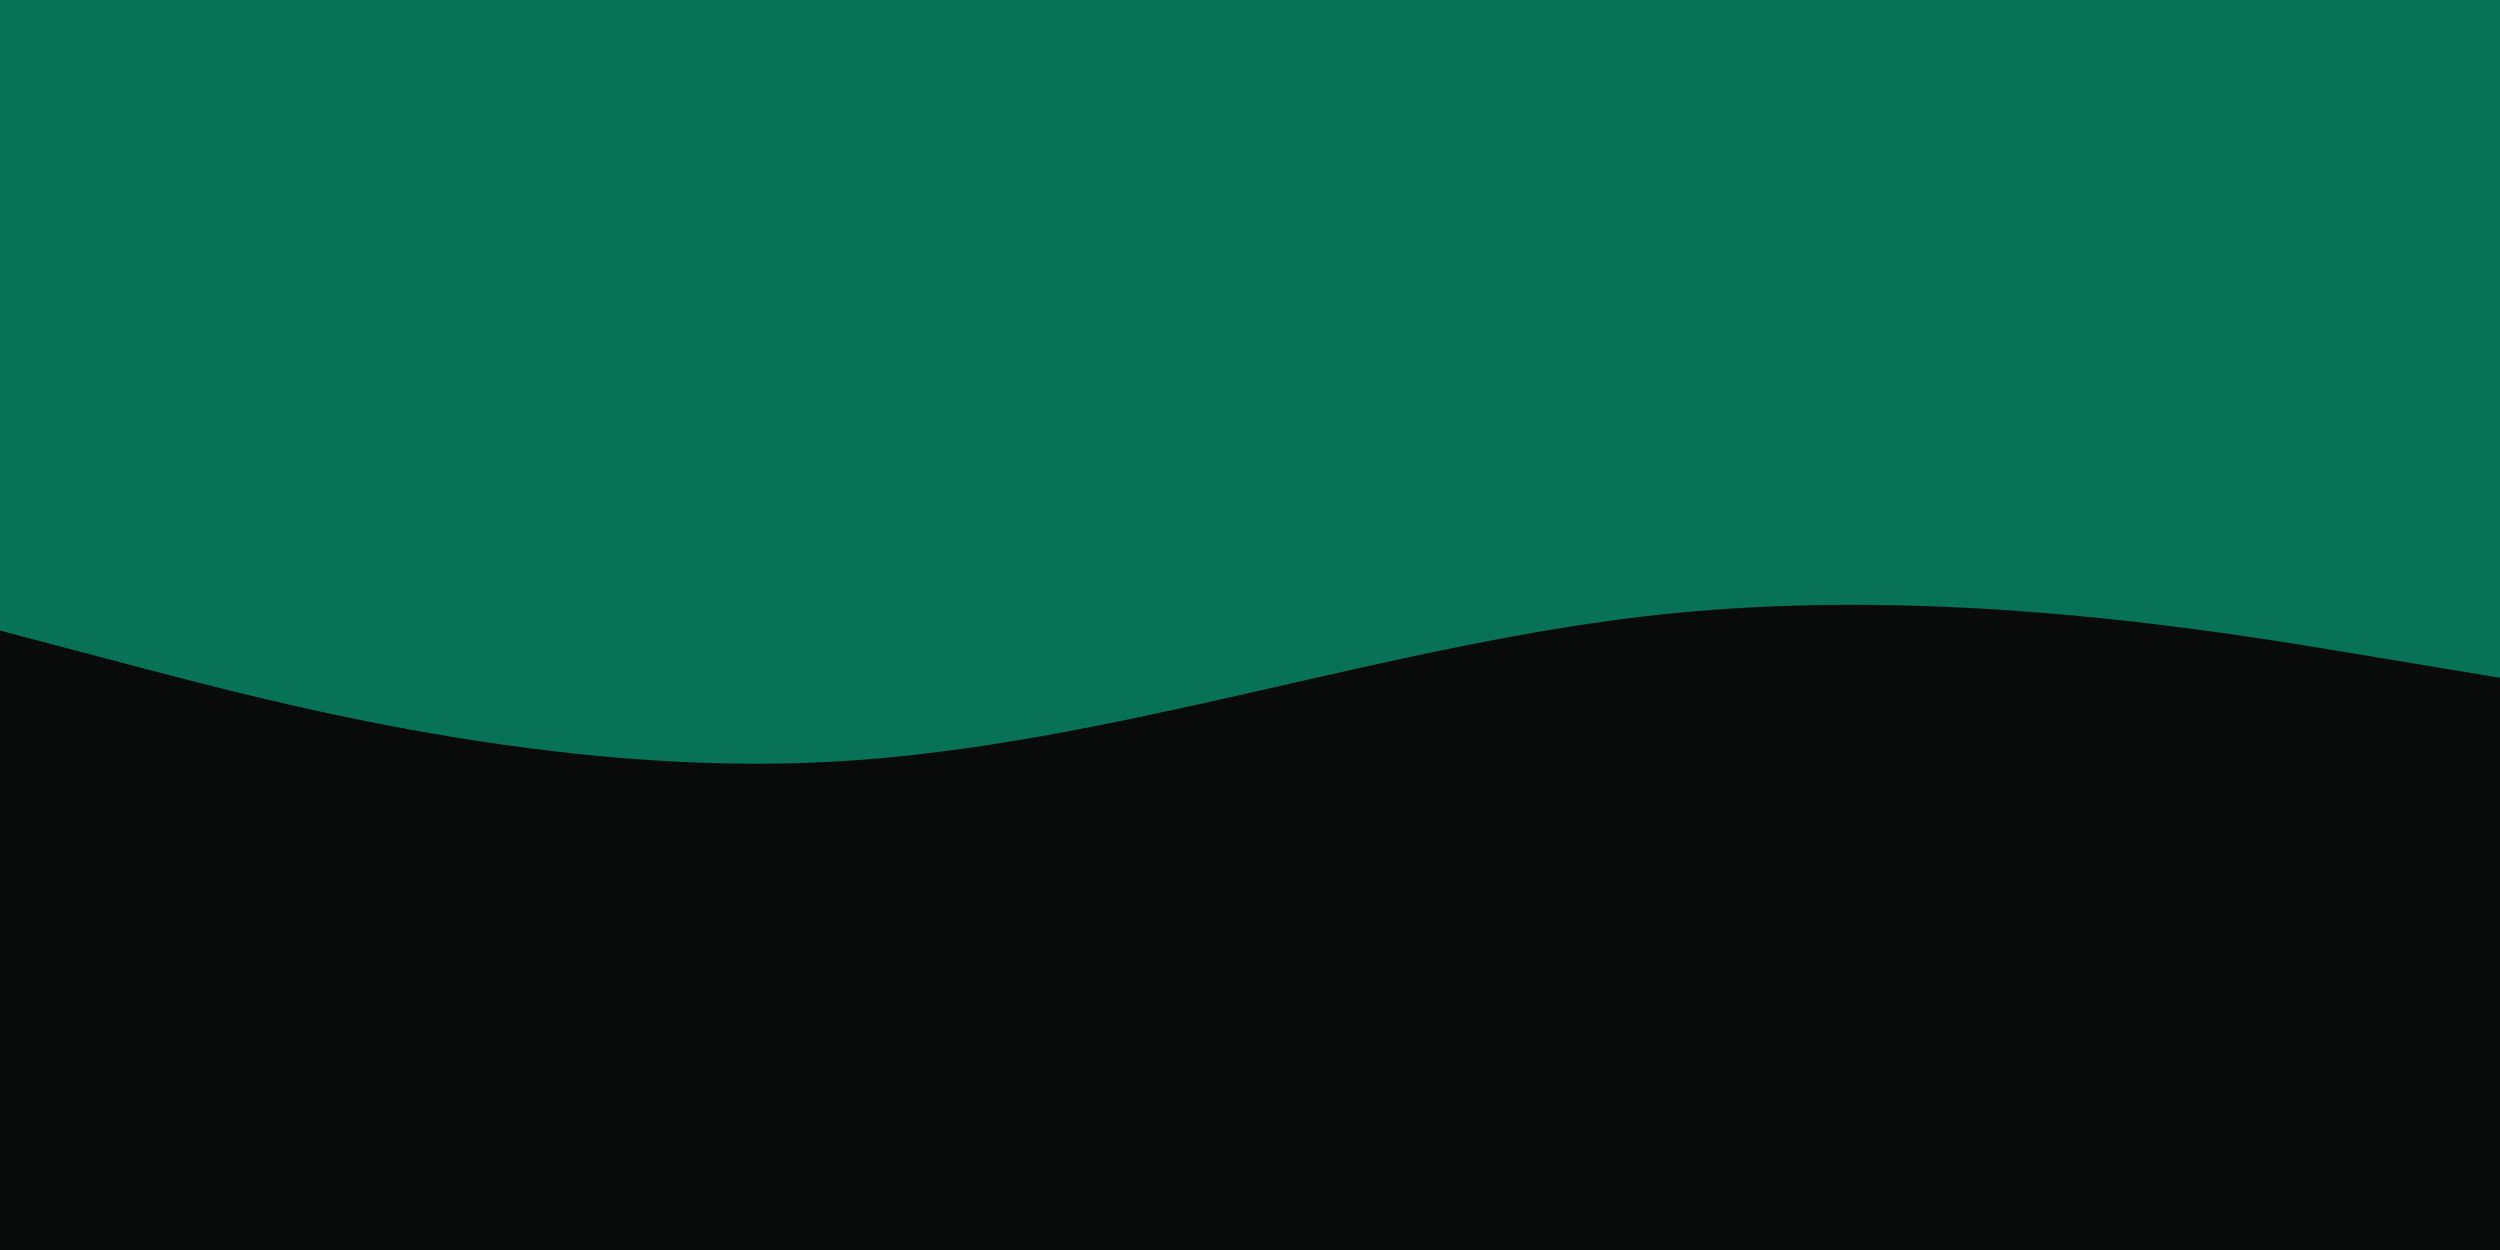 <svg id="visual" viewBox="0 0 900 450" width="900" height="450" xmlns="http://www.w3.org/2000/svg" xmlns:xlink="http://www.w3.org/1999/xlink" version="1.1"><rect x="0" y="0" width="900" height="450" fill="#090a0a"></rect><path d="M0 227L50 240.2C100 253.3 200 279.7 300 274.2C400 268.7 500 231.3 600 221C700 210.7 800 227.3 850 235.7L900 244L900 0L850 0C800 0 700 0 600 0C500 0 400 0 300 0C200 0 100 0 50 0L0 0Z" fill="#077255" stroke-linecap="round" stroke-linejoin="miter"></path></svg>